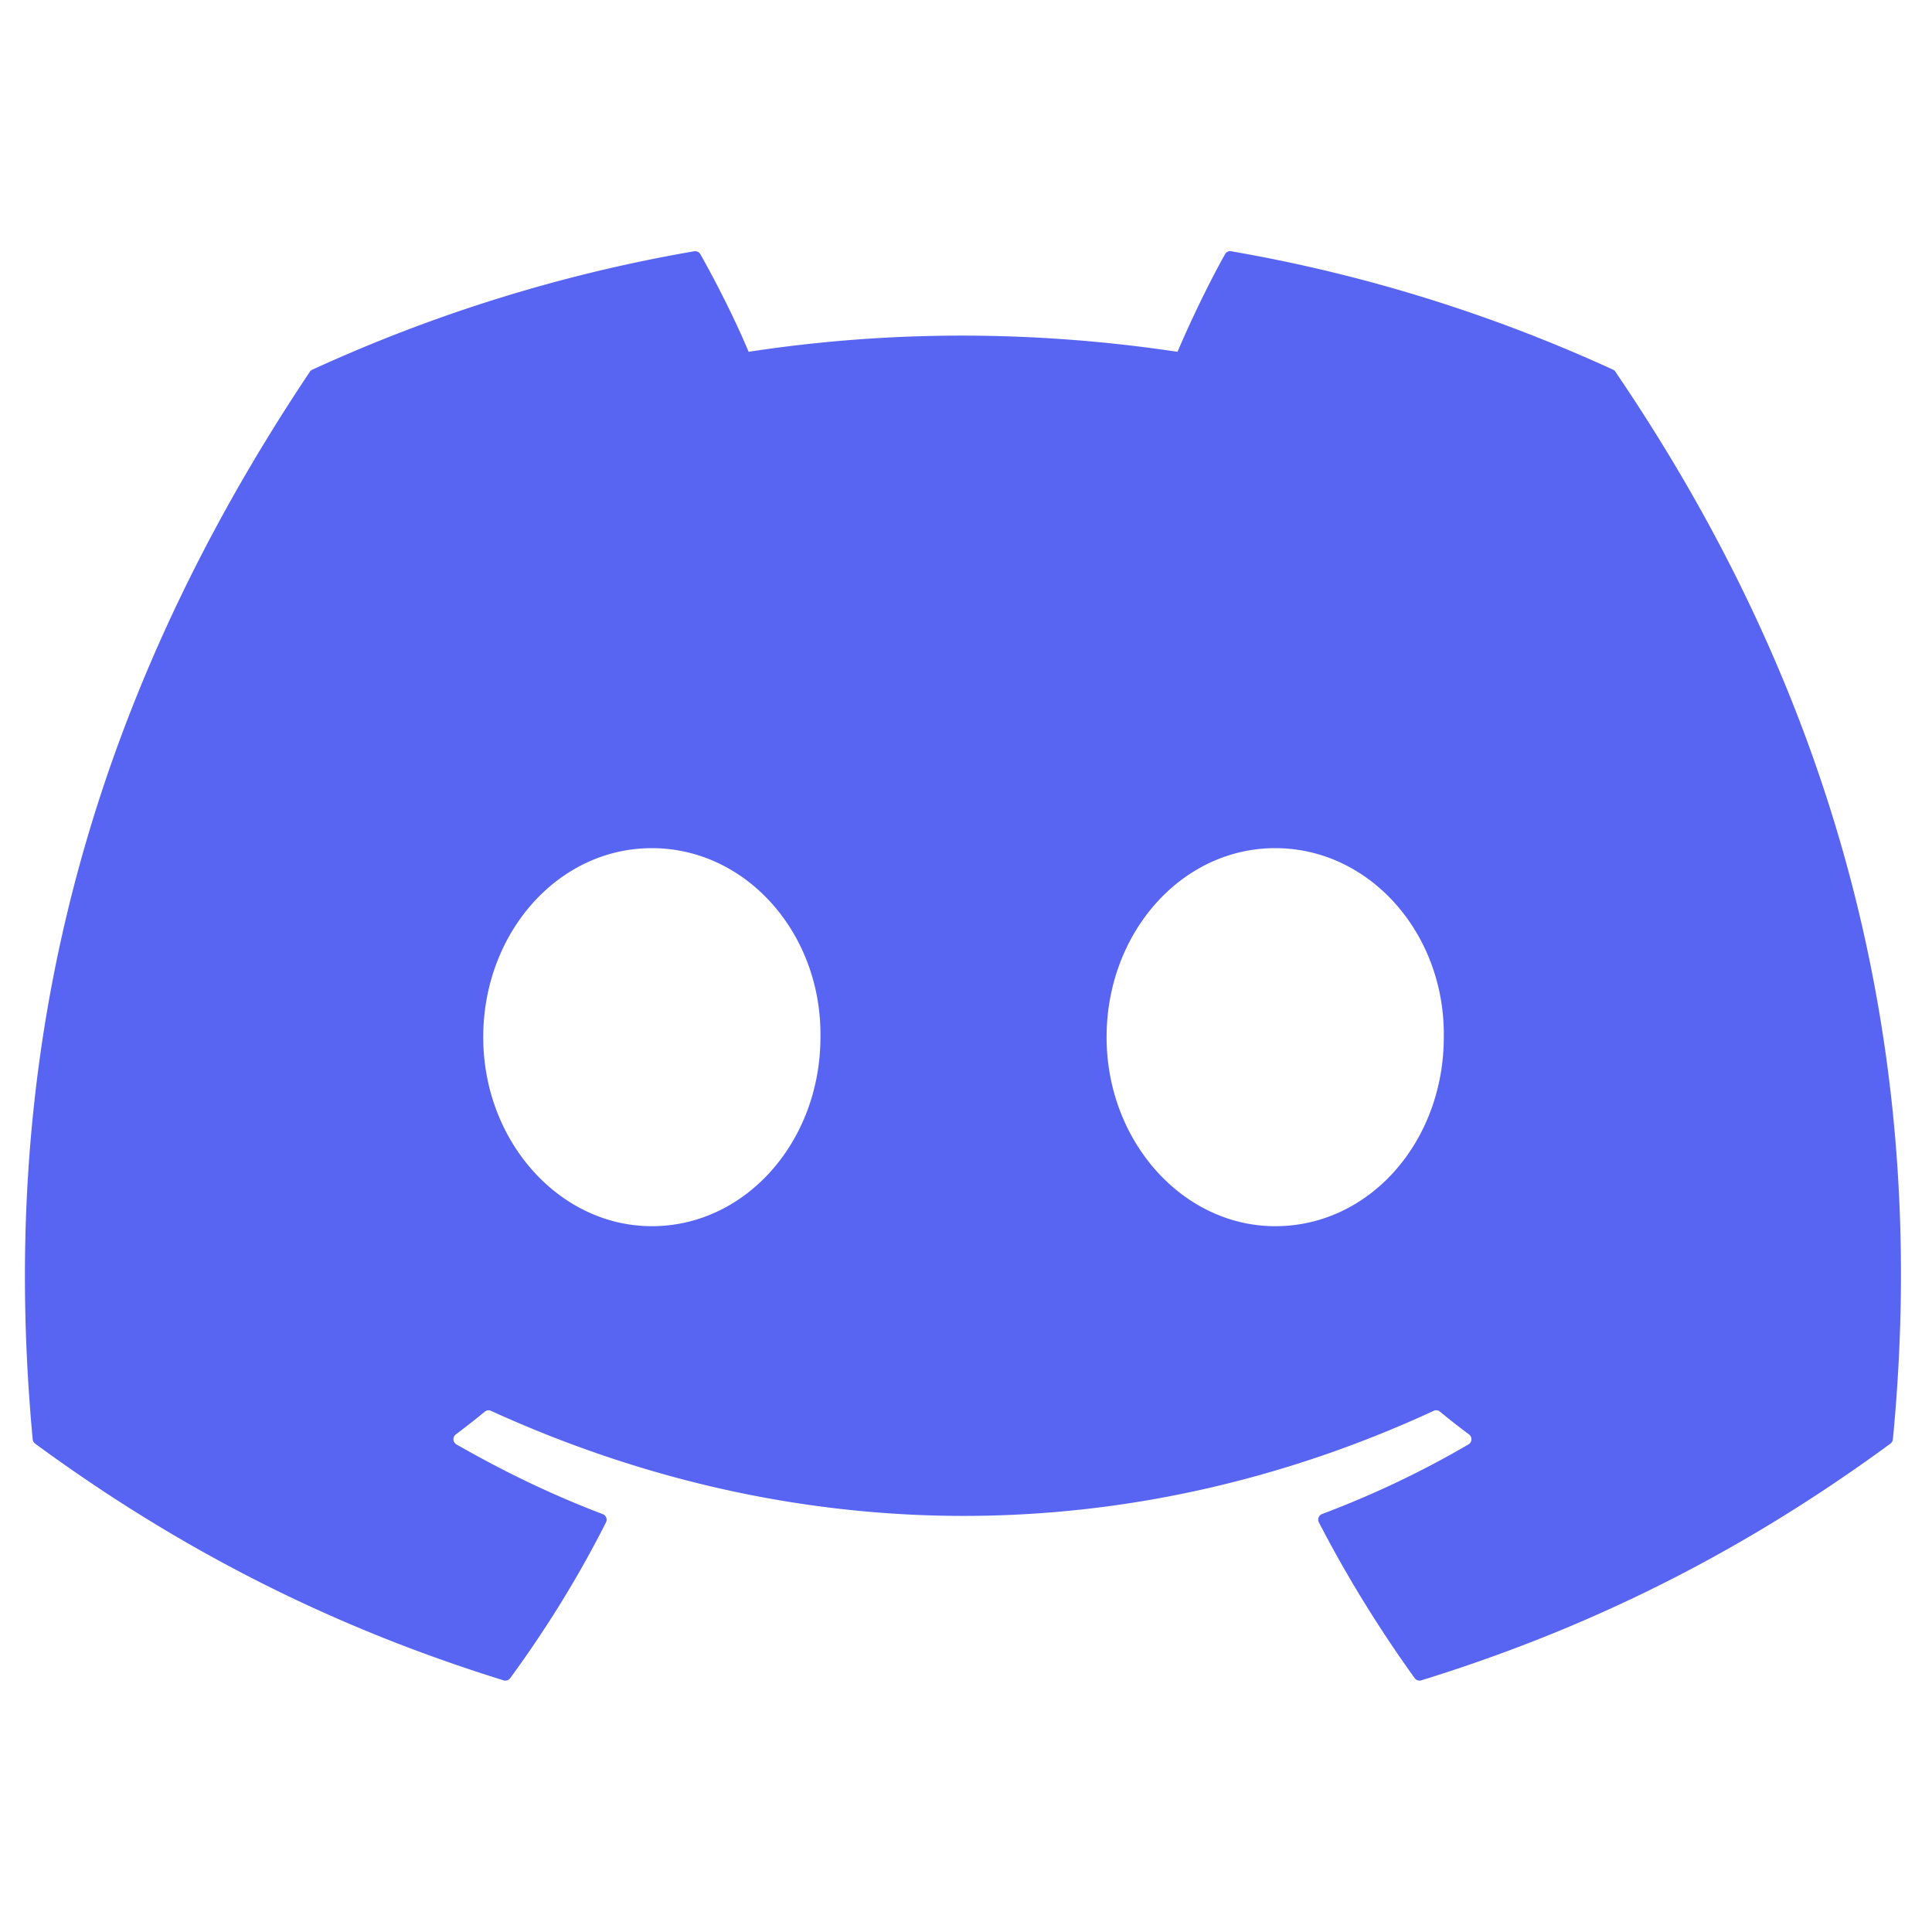 <svg height="50" viewBox="-10.63 -.071 823.87 610.07" width="50" xmlns="http://www.w3.org/2000/svg"><path d="m678.27 51.62c90.35 132.84 134.97 282.68 118.29 455.18-.07.73-.45 1.4-1.05 1.84-68.42 50.24-134.71 80.73-200.07 100.95a2.55 2.55 0 0 1 -2.81-.95c-15.1-21.01-28.82-43.16-40.84-66.42-.69-1.37-.06-3.02 1.36-3.56 21.79-8.21 42.51-18.05 62.44-29.7 1.57-.92 1.67-3.17.22-4.25-4.23-3.14-8.42-6.44-12.43-9.74-.75-.61-1.76-.73-2.61-.32-129.39 59.75-271.13 59.75-402.05 0-.85-.38-1.86-.25-2.59.35-4 3.3-8.2 6.57-12.39 9.71-1.45 1.08-1.33 3.33.25 4.25 19.93 11.43 40.65 21.49 62.41 29.74 1.41.54 2.08 2.15 1.38 3.52-11.76 23.29-25.48 45.44-40.86 66.45-.67.85-1.77 1.24-2.81.92-65.05-20.22-131.34-50.71-199.76-100.95-.57-.44-.98-1.14-1.04-1.87-13.94-149.21 14.47-300.29 118.18-455.18.25-.41.63-.73 1.07-.92 51.03-23.42 105.7-40.65 162.84-50.49 1.04-.16 2.08.32 2.62 1.24 7.06 12.5 15.13 28.53 20.59 41.63 60.23-9.2 121.4-9.2 182.89 0 5.46-12.82 13.25-29.13 20.28-41.63a2.47 2.47 0 0 1 2.62-1.24c57.17 9.87 111.84 27.1 162.83 50.49.45.19.82.51 1.04.95zm-339.04 283.7c.63-44.11-31.53-80.61-71.9-80.61-40.04 0-71.89 36.18-71.89 80.61 0 44.42 32.48 80.6 71.89 80.6 40.05 0 71.9-36.18 71.9-80.6zm265.82 0c.63-44.11-31.53-80.61-71.89-80.61-40.05 0-71.9 36.18-71.9 80.61 0 44.42 32.48 80.6 71.9 80.6 40.36 0 71.89-36.18 71.89-80.6z" fill="#5865f2"/></svg>